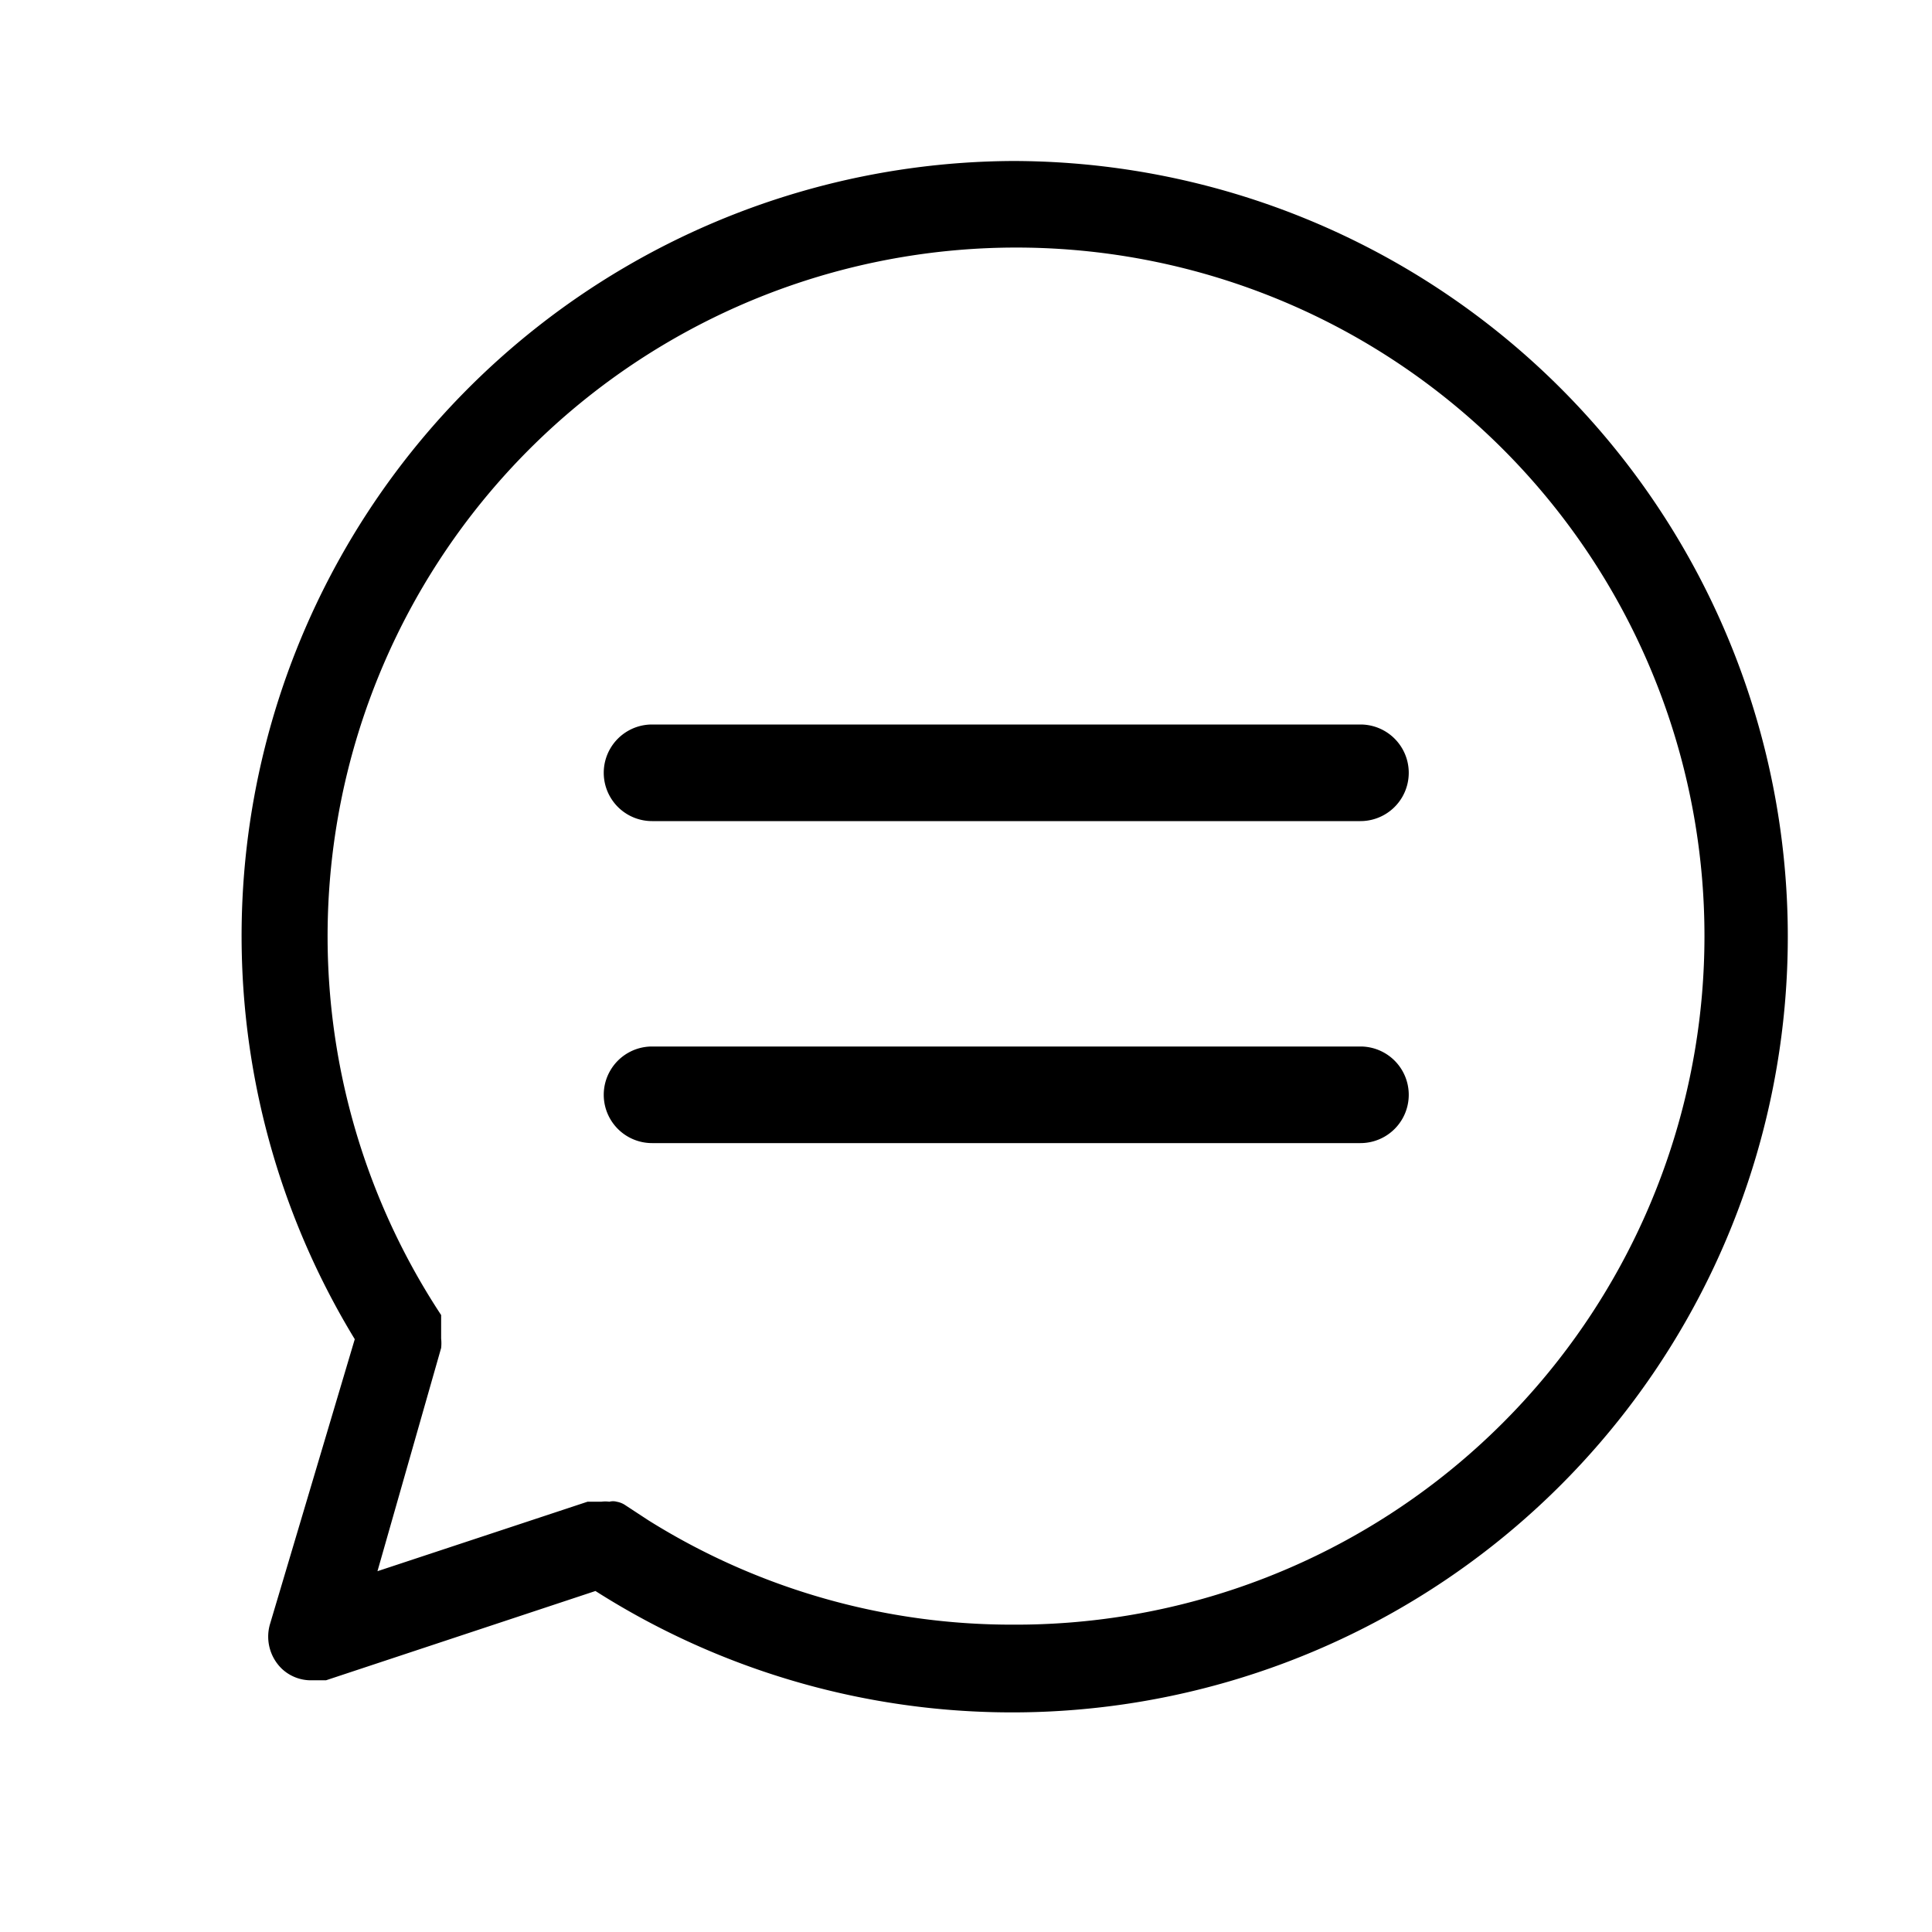 <svg width="24" height="24" viewBox="0 0 24 24"><path d="M12.588 2a9.636 9.636 0 11-5.191 17.764L4.05 20.873H3.88a.527.527 0 01-.382-.146.555.555 0 01-.146-.545l1.055-3.546A9.627 9.627 0 0112.588 2zm4.102 2.103A8.555 8.555 0 005.48 16.336V16.627a.564.564 0 010 .118l-.791 2.773 2.609-.863h.172a.373.373 0 01.1 0 .173.173 0 01.091 0c.04.007.077.022.11.045l.287.188a8.51 8.51 0 004.53 1.294A8.555 8.555 0 0016.69 4.103zM16.9 13a.6.6 0 010 1.2H8.1a.6.6 0 010-1.2h8.8zm0-4a.6.6 0 010 1.2H8.1a.6.6 0 110-1.2h8.8z" fill-rule="evenodd"/></svg>